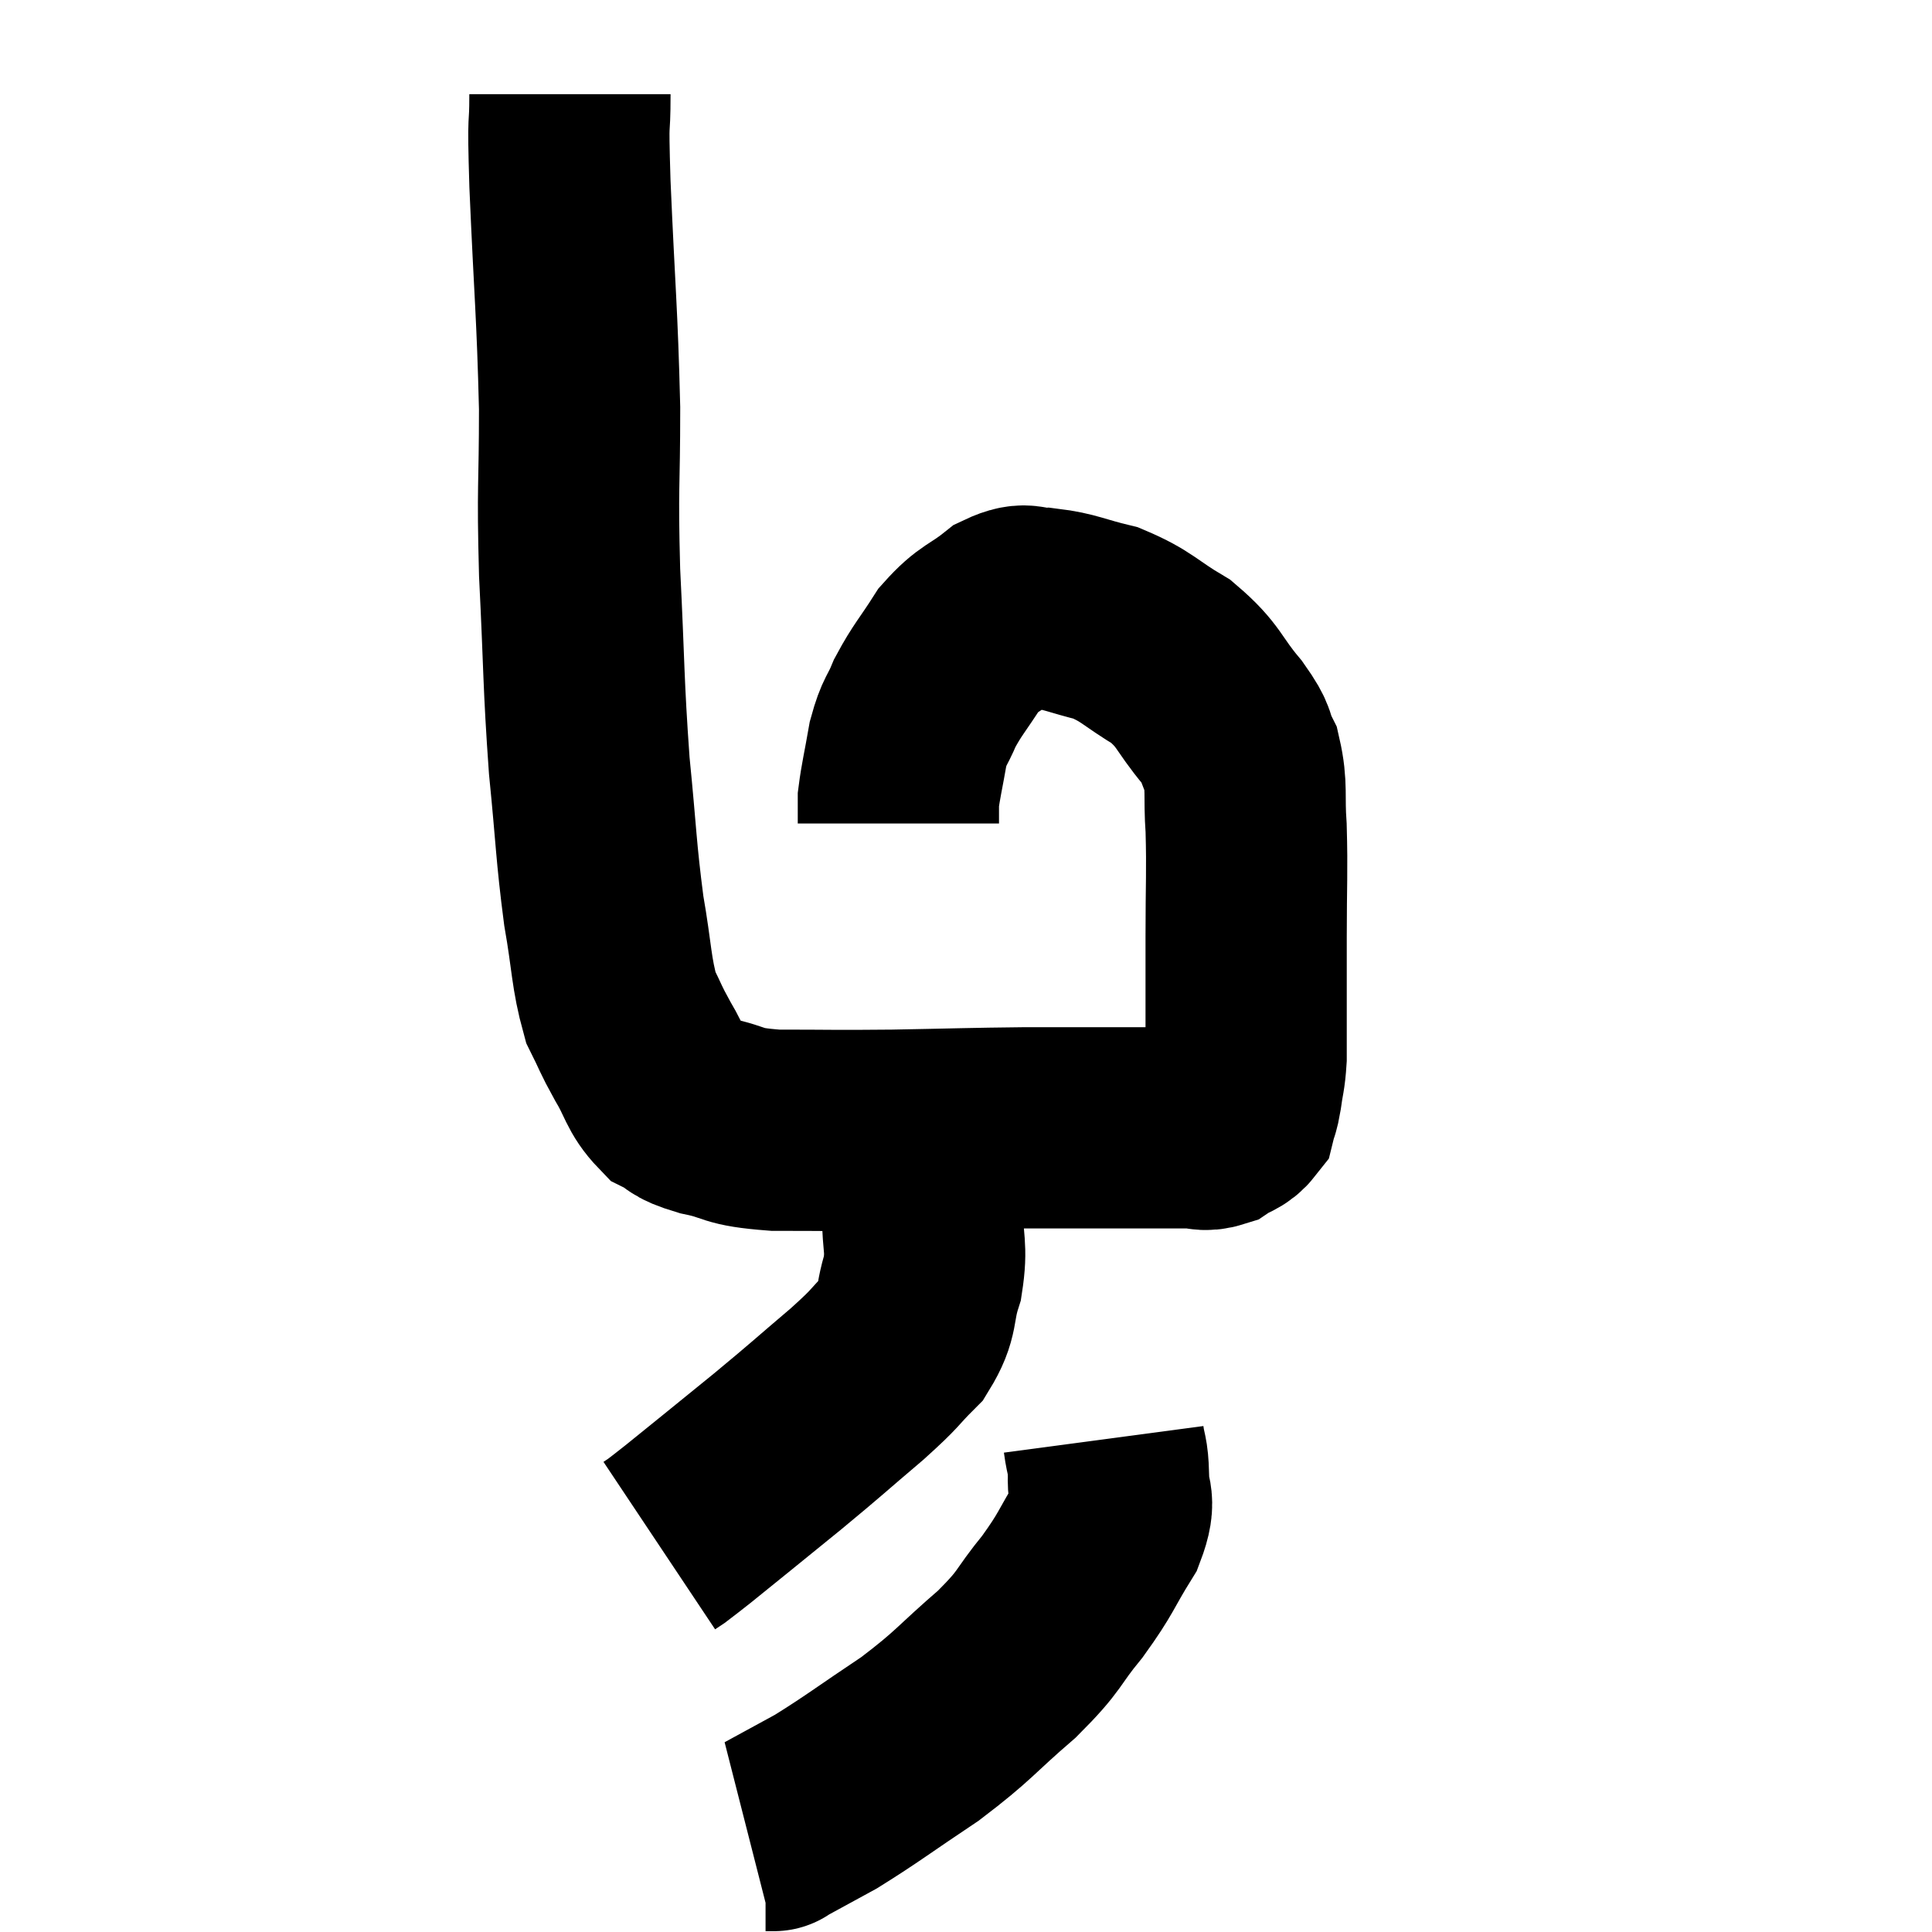 <svg width="48" height="48" viewBox="0 0 48 48" xmlns="http://www.w3.org/2000/svg"><path d="M 14.16 2.34 C 14.16 3.45, 14.1 2.61, 14.16 4.56 C 14.28 7.35, 14.34 7.725, 14.4 10.14 C 14.4 12.18, 14.34 12, 14.4 14.22 C 14.52 16.62, 14.49 16.92, 14.64 19.02 C 14.82 20.82, 14.805 21.12, 15 22.62 C 15.21 23.82, 15.18 24.15, 15.42 25.02 C 15.69 25.56, 15.645 25.53, 15.96 26.1 C 16.32 26.7, 16.29 26.895, 16.68 27.3 C 17.1 27.51, 16.875 27.525, 17.52 27.72 C 18.39 27.9, 18.09 27.99, 19.26 28.08 C 20.73 28.08, 20.64 28.095, 22.2 28.08 C 23.85 28.05, 24.06 28.035, 25.5 28.02 C 26.73 28.02, 26.94 28.02, 27.96 28.02 C 28.77 28.02, 29.025 28.02, 29.58 28.02 C 29.88 28.02, 29.895 28.11, 30.18 28.02 C 30.45 27.84, 30.555 27.87, 30.72 27.66 C 30.78 27.42, 30.78 27.525, 30.84 27.18 C 30.9 26.73, 30.93 26.745, 30.96 26.28 C 30.96 25.8, 30.96 26.07, 30.96 25.32 C 30.96 24.3, 30.96 24.465, 30.96 23.28 C 30.96 21.93, 30.99 21.675, 30.96 20.58 C 30.9 19.74, 30.99 19.56, 30.84 18.9 C 30.6 18.42, 30.795 18.555, 30.36 17.94 C 29.73 17.19, 29.82 17.055, 29.1 16.44 C 28.29 15.96, 28.26 15.81, 27.48 15.48 C 26.73 15.3, 26.595 15.195, 25.98 15.12 C 25.5 15.15, 25.56 14.925, 25.02 15.18 C 24.42 15.66, 24.33 15.57, 23.82 16.14 C 23.4 16.8, 23.295 16.875, 22.98 17.46 C 22.77 17.97, 22.725 17.88, 22.56 18.48 C 22.44 19.17, 22.38 19.395, 22.32 19.86 C 22.32 20.1, 22.32 20.19, 22.32 20.34 L 22.32 20.46" fill="none" stroke="black" stroke-width="5"></path><path d="M 22.92 28.02 C 22.92 28.5, 22.92 28.455, 22.92 28.98 C 22.92 29.55, 22.92 29.43, 22.92 30.12 C 22.92 30.93, 23.04 30.96, 22.92 31.74 C 22.68 32.49, 22.845 32.58, 22.44 33.24 C 21.87 33.81, 22.08 33.675, 21.3 34.38 C 20.31 35.22, 20.37 35.19, 19.32 36.06 C 18.21 36.96, 17.79 37.305, 17.1 37.86 C 16.83 38.07, 16.74 38.145, 16.56 38.28 L 16.38 38.4" fill="none" stroke="black" stroke-width="5"></path><path d="M 27.42 35.76 C 27.48 36.21, 27.525 36.12, 27.54 36.66 C 27.51 37.29, 27.765 37.17, 27.48 37.92 C 26.94 38.79, 27.015 38.805, 26.4 39.66 C 25.71 40.5, 25.905 40.455, 25.02 41.34 C 23.94 42.27, 23.985 42.345, 22.86 43.2 C 21.69 43.98, 21.435 44.19, 20.52 44.76 C 19.86 45.12, 19.53 45.3, 19.2 45.48 C 19.2 45.48, 19.245 45.48, 19.2 45.48 L 19.02 45.48" fill="none" stroke="black" stroke-width="5"></path></svg>